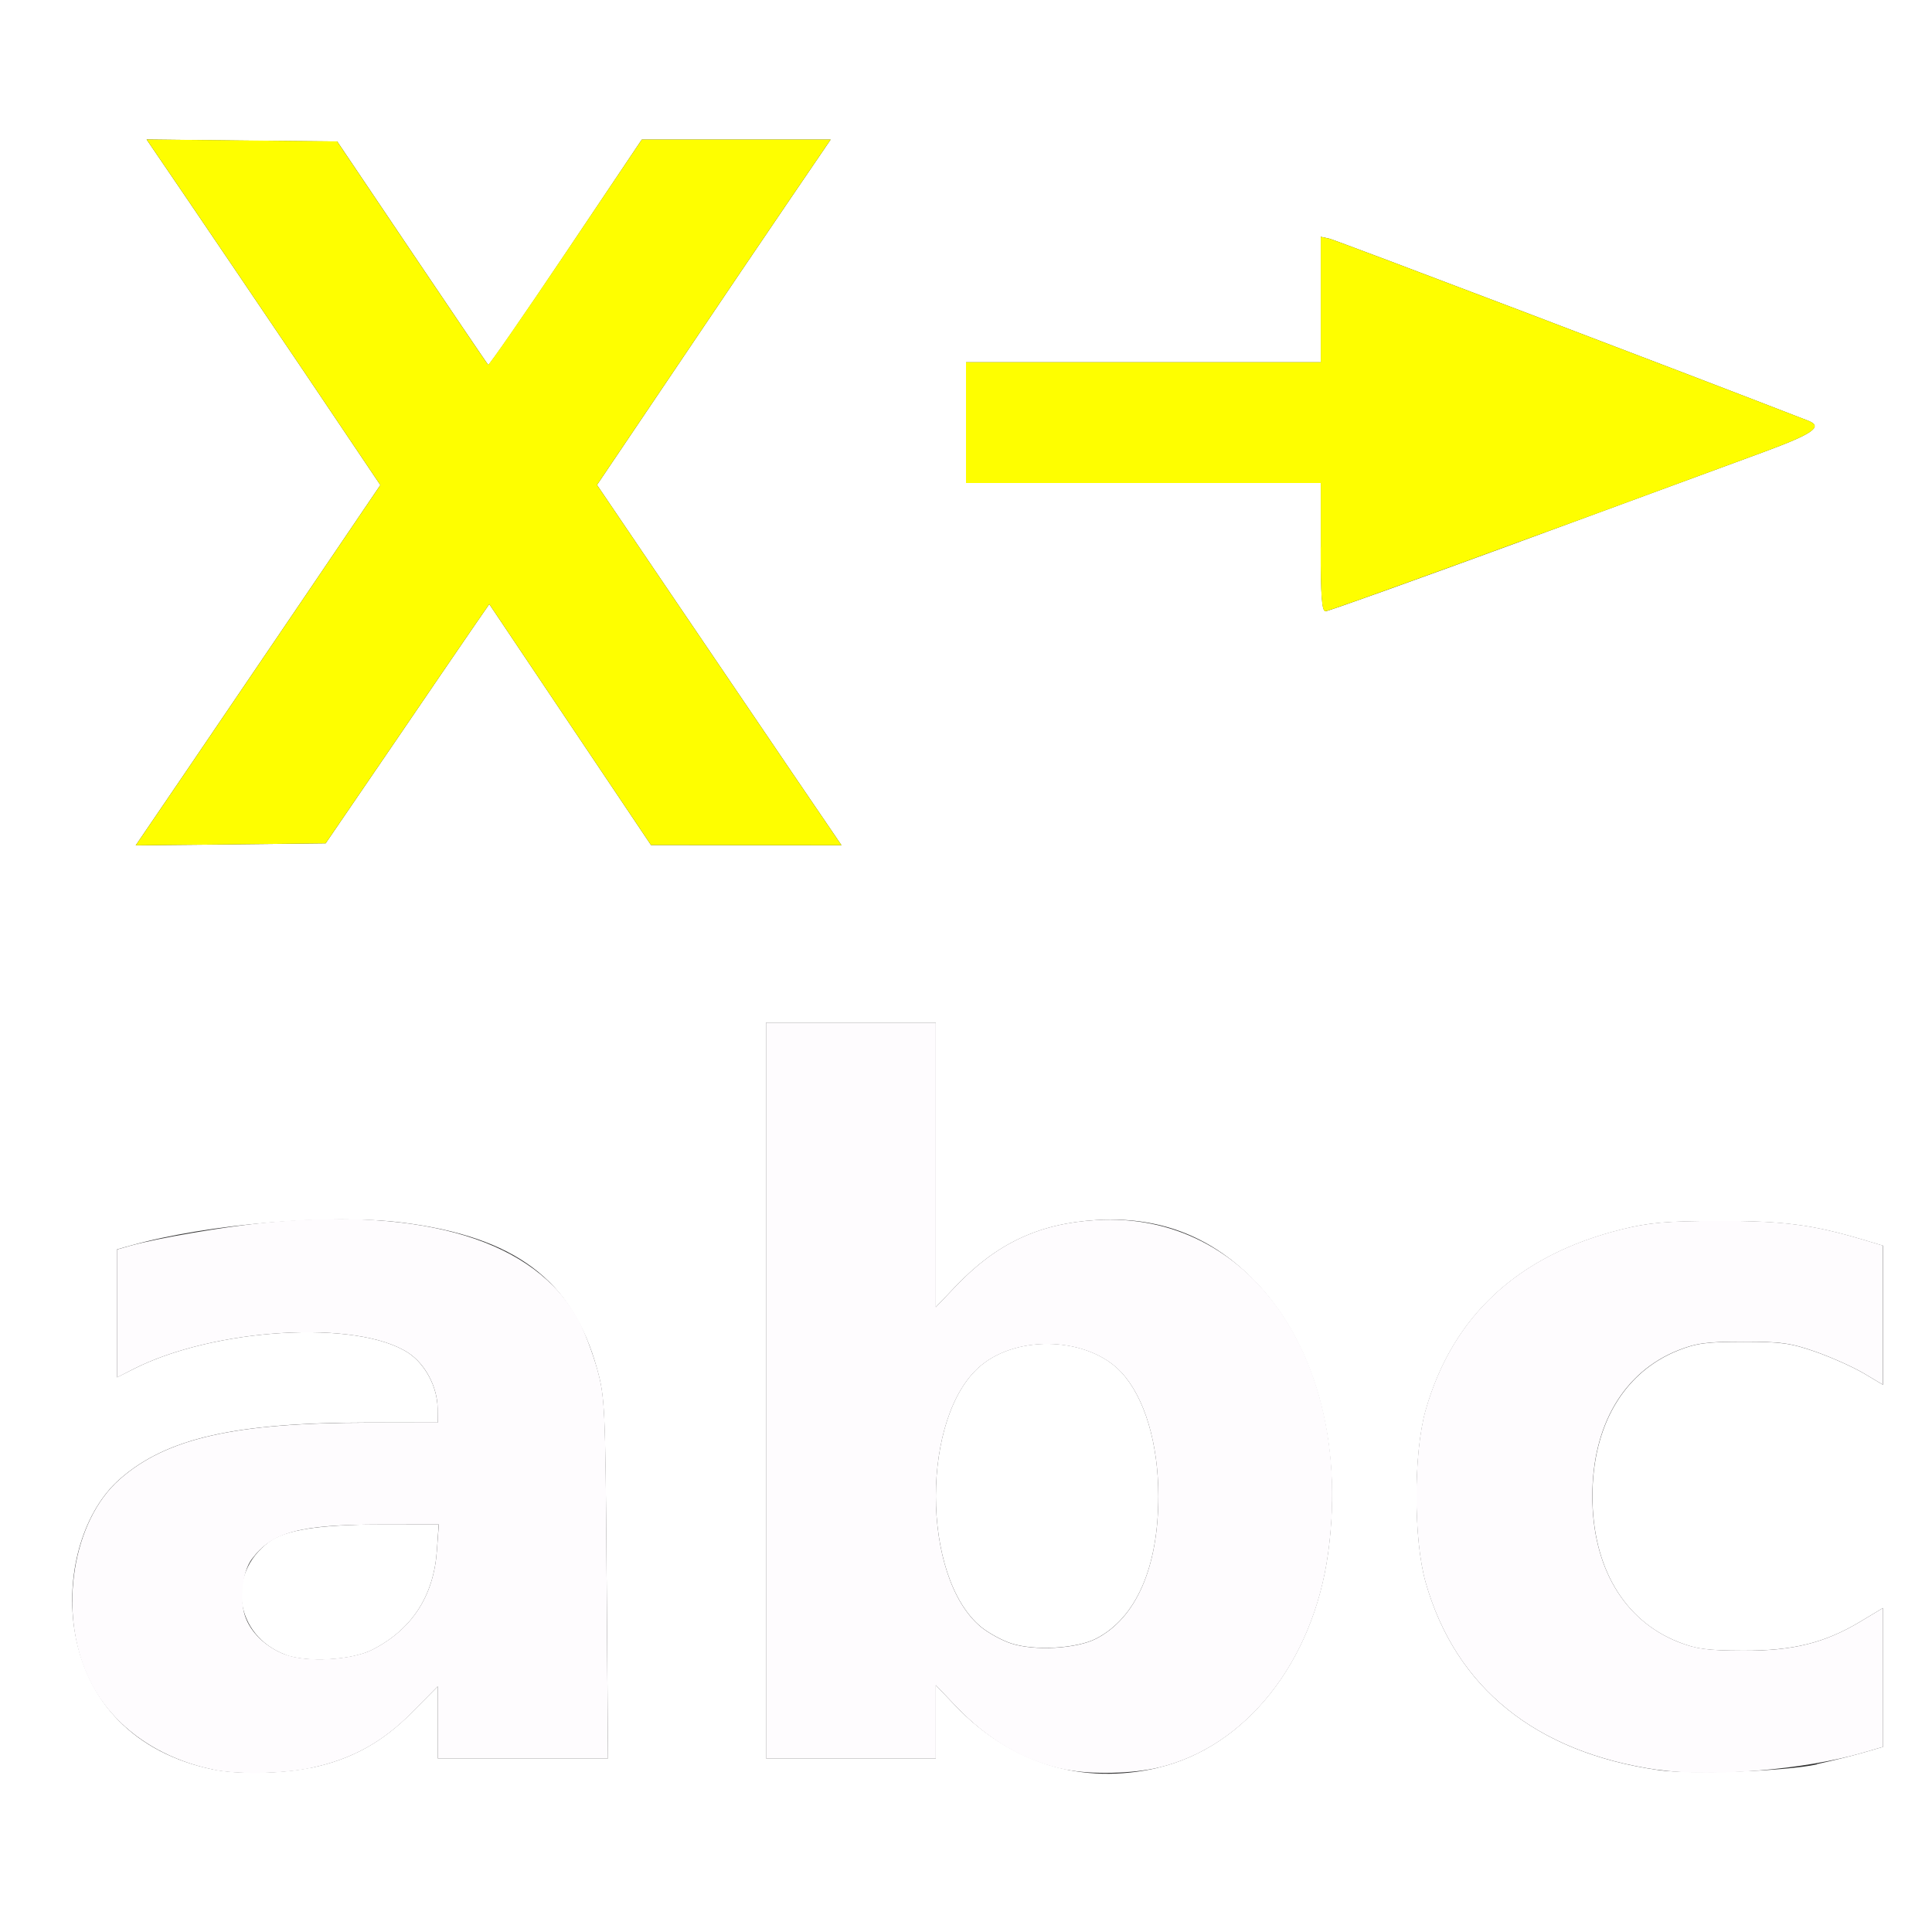 <?xml version="1.0" encoding="UTF-8" standalone="no"?>
<!-- Created with Inkscape (http://www.inkscape.org/) -->

<svg
   xmlns:dc="http://purl.org/dc/elements/1.1/"
   xmlns:cc="http://creativecommons.org/ns#"
   xmlns:rdf="http://www.w3.org/1999/02/22-rdf-syntax-ns#"
   xmlns:svg="http://www.w3.org/2000/svg"
   xmlns="http://www.w3.org/2000/svg"
   xmlns:sodipodi="http://sodipodi.sourceforge.net/DTD/sodipodi-0.dtd"
   xmlns:inkscape="http://www.inkscape.org/namespaces/inkscape"
   version="1.1"
   id="svg2"
   width="16"
   height="16"
   viewBox="0 0 16 16"
   sodipodi:docname="RENAME_X.svg"
   inkscape:version="0.92.4 (5da689c313, 2019-01-14)">
  <rect x="0" y="0" width="16" height="16" fill="#333333" stroke="none"/>
  <defs
     id="defs6" />
  <sodipodi:namedview
     pagecolor="#ffffff"
     bordercolor="#666666"
     borderopacity="1"
     objecttolerance="10"
     gridtolerance="10"
     guidetolerance="10"
     inkscape:pageopacity="0"
     inkscape:pageshadow="2"
     inkscape:window-width="828"
     inkscape:window-height="480"
     id="namedview4"
     showgrid="false"
     inkscape:zoom="14.75"
     inkscape:cx="8"
     inkscape:cy="8"
     inkscape:window-x="0"
     inkscape:window-y="0"
     inkscape:window-maximized="0"
     inkscape:current-layer="svg2" />
  <g
     id="RENAME_X">
    <path
       style="fill:#ffffff;stroke-width:0.031"
       d="M 0,8 V 0 h 8 8 v 8 8 H 8 0 Z m 2.578,6.64 c 0.333,-0.07 0.59,-0.212 0.835,-0.46 L 3.625,13.966 V 14.264 14.562 H 4.33 5.035 L 5.024,13.07 C 5.013,11.651 5.009,11.566 4.944,11.334 4.74,10.598 4.264,10.242 3.331,10.125 2.735,10.051 1.722,10.136 1.086,10.314 L 0.969,10.347 v 0.53 0.53 l 0.132,-0.067 c 0.672,-0.343 1.862,-0.413 2.282,-0.135 0.14,0.093 0.24,0.284 0.241,0.459 L 3.625,11.781 3.055,11.781 c -1.111,5e-4 -1.677,0.129 -2.064,0.469 -0.293,0.258 -0.445,0.754 -0.377,1.229 0.089,0.616 0.508,1.043 1.151,1.175 0.203,0.042 0.578,0.035 0.812,-0.015 z M 2.36,13.702 C 1.946,13.544 1.872,13.036 2.225,12.772 2.362,12.67 2.638,12.626 3.153,12.625 L 3.633,12.625 3.618,12.843 c -0.027,0.375 -0.206,0.651 -0.533,0.819 -0.171,0.088 -0.546,0.109 -0.725,0.041 z m 7.231,0.937 C 10.316,14.468 10.874,13.764 10.998,12.865 11.124,11.944 10.888,11.097 10.361,10.578 10.005,10.228 9.588,10.073 9.078,10.104 8.604,10.133 8.253,10.298 7.916,10.651 L 7.75,10.825 V 9.647 8.469 H 7.047 6.344 V 11.516 14.562 H 7.047 7.75 v -0.303 -0.303 l 0.164,0.172 c 0.457,0.478 1.051,0.659 1.677,0.512 z M 8.375,13.61 c -0.077,-0.025 -0.19,-0.087 -0.251,-0.137 -0.498,-0.413 -0.498,-1.752 0,-2.165 0.314,-0.26 0.894,-0.232 1.162,0.056 0.193,0.208 0.307,0.589 0.307,1.026 0,0.589 -0.183,1.008 -0.515,1.18 -0.161,0.083 -0.509,0.103 -0.703,0.04 z m 6.671,1 c 0.12,-0.026 0.292,-0.069 0.383,-0.095 l 0.165,-0.048 V 13.892 13.317 l -0.18,0.108 c -0.3,0.181 -0.561,0.246 -0.977,0.245 -0.298,-0.001 -0.39,-0.013 -0.538,-0.072 C 13.448,13.42 13.188,12.977 13.188,12.391 c 0,-0.587 0.261,-1.029 0.712,-1.208 0.148,-0.059 0.238,-0.071 0.538,-0.071 0.31,-3.35e-4 0.392,0.011 0.598,0.083 0.131,0.046 0.31,0.126 0.398,0.178 l 0.16,0.095 v -0.576 -0.576 l -0.164,-0.049 c -0.42,-0.125 -0.661,-0.156 -1.195,-0.155 -0.438,0.001 -0.579,0.013 -0.806,0.07 -0.854,0.212 -1.399,0.715 -1.622,1.497 -0.101,0.353 -0.101,1.073 0,1.426 0.249,0.874 0.914,1.409 1.927,1.554 0.266,0.038 1.053,0.01 1.313,-0.047 z M 3.241,6.188 C 3.54,5.749 3.845,5.303 3.918,5.197 L 4.052,5.003 4.721,6 5.391,6.998 l 0.789,0.001 0.789,0.001 L 6.57,6.414 C 6.351,6.092 5.896,5.42 5.558,4.922 L 4.944,4.016 5.587,3.063 C 5.94,2.538 6.375,1.895 6.554,1.633 L 6.879,1.156 H 6.097 5.315 L 4.685,2.095 C 4.338,2.612 4.05,3.029 4.043,3.022 4.037,3.016 3.753,2.597 3.412,2.091 L 2.793,1.172 2.003,1.164 1.214,1.155 1.539,1.632 C 1.718,1.895 2.154,2.539 2.508,3.063 L 3.15,4.017 2.536,4.923 C 2.198,5.421 1.742,6.092 1.523,6.415 L 1.124,7.001 1.911,6.993 2.697,6.984 Z M 12.594,4.483 c 0.868,-0.319 1.771,-0.651 2.007,-0.738 0.413,-0.152 0.499,-0.212 0.375,-0.26 C 13.935,3.08 11.059,1.987 11.008,1.976 L 10.938,1.961 V 2.481 3 H 9.469 8 V 3.5 4 h 1.469 1.469 v 0.531 c 0,0.409 0.009,0.531 0.04,0.531 0.022,0 0.75,-0.261 1.617,-0.579 z"
       id="path823"
       inkscape:connector-curvature="0" />
    <path
       style="fill:#fefcfe;stroke-width:0.031"
       d="M 1.766,14.655 C 1.287,14.557 0.906,14.275 0.728,13.885 0.48,13.344 0.601,12.594 0.991,12.251 1.377,11.911 1.944,11.782 3.055,11.782 L 3.625,11.781 3.624,11.664 C 3.623,11.488 3.523,11.297 3.383,11.205 2.963,10.927 1.773,10.997 1.101,11.34 L 0.969,11.408 v -0.53 -0.53 l 0.117,-0.033 c 0.219,-0.061 0.772,-0.156 1.097,-0.188 1.339,-0.132 2.253,0.15 2.607,0.804 0.048,0.088 0.117,0.27 0.155,0.404 0.065,0.232 0.069,0.318 0.079,1.737 L 5.035,14.562 H 4.33 3.625 v -0.298 -0.298 l -0.212,0.215 c -0.244,0.248 -0.501,0.389 -0.835,0.46 -0.235,0.05 -0.61,0.056 -0.812,0.015 z M 3.085,13.661 C 3.412,13.493 3.591,13.218 3.618,12.843 l 0.016,-0.218 -0.481,4.88e-4 c -0.673,6.84e-4 -0.9,0.062 -1.068,0.287 -0.076,0.101 -0.103,0.328 -0.056,0.469 0.045,0.137 0.173,0.26 0.332,0.32 0.179,0.068 0.554,0.047 0.725,-0.041 z M 8.828,14.656 C 8.488,14.588 8.188,14.415 7.914,14.128 L 7.75,13.956 V 14.259 14.562 H 7.047 6.344 V 11.516 8.469 H 7.047 7.75 v 1.178 1.178 l 0.166,-0.174 c 0.337,-0.354 0.688,-0.519 1.163,-0.547 1.276,-0.077 2.139,1.164 1.92,2.761 -0.123,0.899 -0.682,1.604 -1.407,1.774 -0.213,0.05 -0.556,0.058 -0.763,0.016 z m 0.25,-1.085 c 0.331,-0.171 0.515,-0.591 0.515,-1.18 0,-0.437 -0.114,-0.819 -0.307,-1.026 -0.268,-0.288 -0.848,-0.316 -1.162,-0.056 -0.498,0.413 -0.498,1.752 0,2.165 0.061,0.05 0.174,0.112 0.251,0.137 0.195,0.063 0.542,0.043 0.703,-0.04 z m 4.655,1.087 c -1.014,-0.145 -1.678,-0.68 -1.927,-1.554 -0.101,-0.353 -0.101,-1.073 0,-1.426 0.223,-0.782 0.768,-1.285 1.622,-1.497 0.227,-0.056 0.368,-0.069 0.806,-0.07 0.534,-0.001 0.775,0.03 1.195,0.155 l 0.164,0.049 v 0.576 0.576 l -0.16,-0.095 c -0.088,-0.052 -0.267,-0.132 -0.398,-0.178 -0.205,-0.072 -0.288,-0.083 -0.598,-0.083 -0.299,3.22e-4 -0.389,0.012 -0.538,0.071 -0.452,0.179 -0.712,0.621 -0.712,1.208 0,0.587 0.261,1.029 0.712,1.208 0.148,0.058 0.24,0.071 0.538,0.072 0.415,0.002 0.677,-0.064 0.977,-0.245 L 15.594,13.317 v 0.575 0.575 l -0.165,0.048 c -0.484,0.141 -1.253,0.205 -1.696,0.142 z"
       id="path821"
       inkscape:connector-curvature="0" />
    <path
       style="fill:#fefe00;stroke-width:0.031"
       d="M 1.523,6.415 C 1.742,6.092 2.198,5.421 2.536,4.923 L 3.15,4.017 2.508,3.063 C 2.154,2.539 1.718,1.895 1.539,1.632 l -0.325,-0.477 0.789,0.008 0.789,0.008 0.619,0.919 c 0.341,0.506 0.625,0.925 0.631,0.931 0.006,0.006 0.295,-0.411 0.642,-0.927 L 5.315,1.156 h 0.782 0.782 L 6.554,1.633 C 6.375,1.895 5.94,2.538 5.587,3.063 L 4.944,4.016 5.558,4.922 C 5.896,5.42 6.351,6.092 6.57,6.414 L 6.969,7 6.18,6.999 5.391,6.998 4.721,6 4.052,5.003 3.918,5.197 C 3.845,5.303 3.54,5.749 3.241,6.188 L 2.697,6.984 1.911,6.993 1.124,7.001 Z M 10.938,4.531 V 4 H 9.469 8 V 3.5 3 H 9.469 10.938 V 2.481 1.961 l 0.07,0.015 c 0.051,0.011 2.927,1.104 3.969,1.509 0.124,0.048 0.038,0.108 -0.375,0.26 C 12.541,4.506 11.01,5.062 10.977,5.062 c -0.031,0 -0.04,-0.123 -0.04,-0.531 z"
       id="path819"
       inkscape:connector-curvature="0" />
  </g>
</svg>
